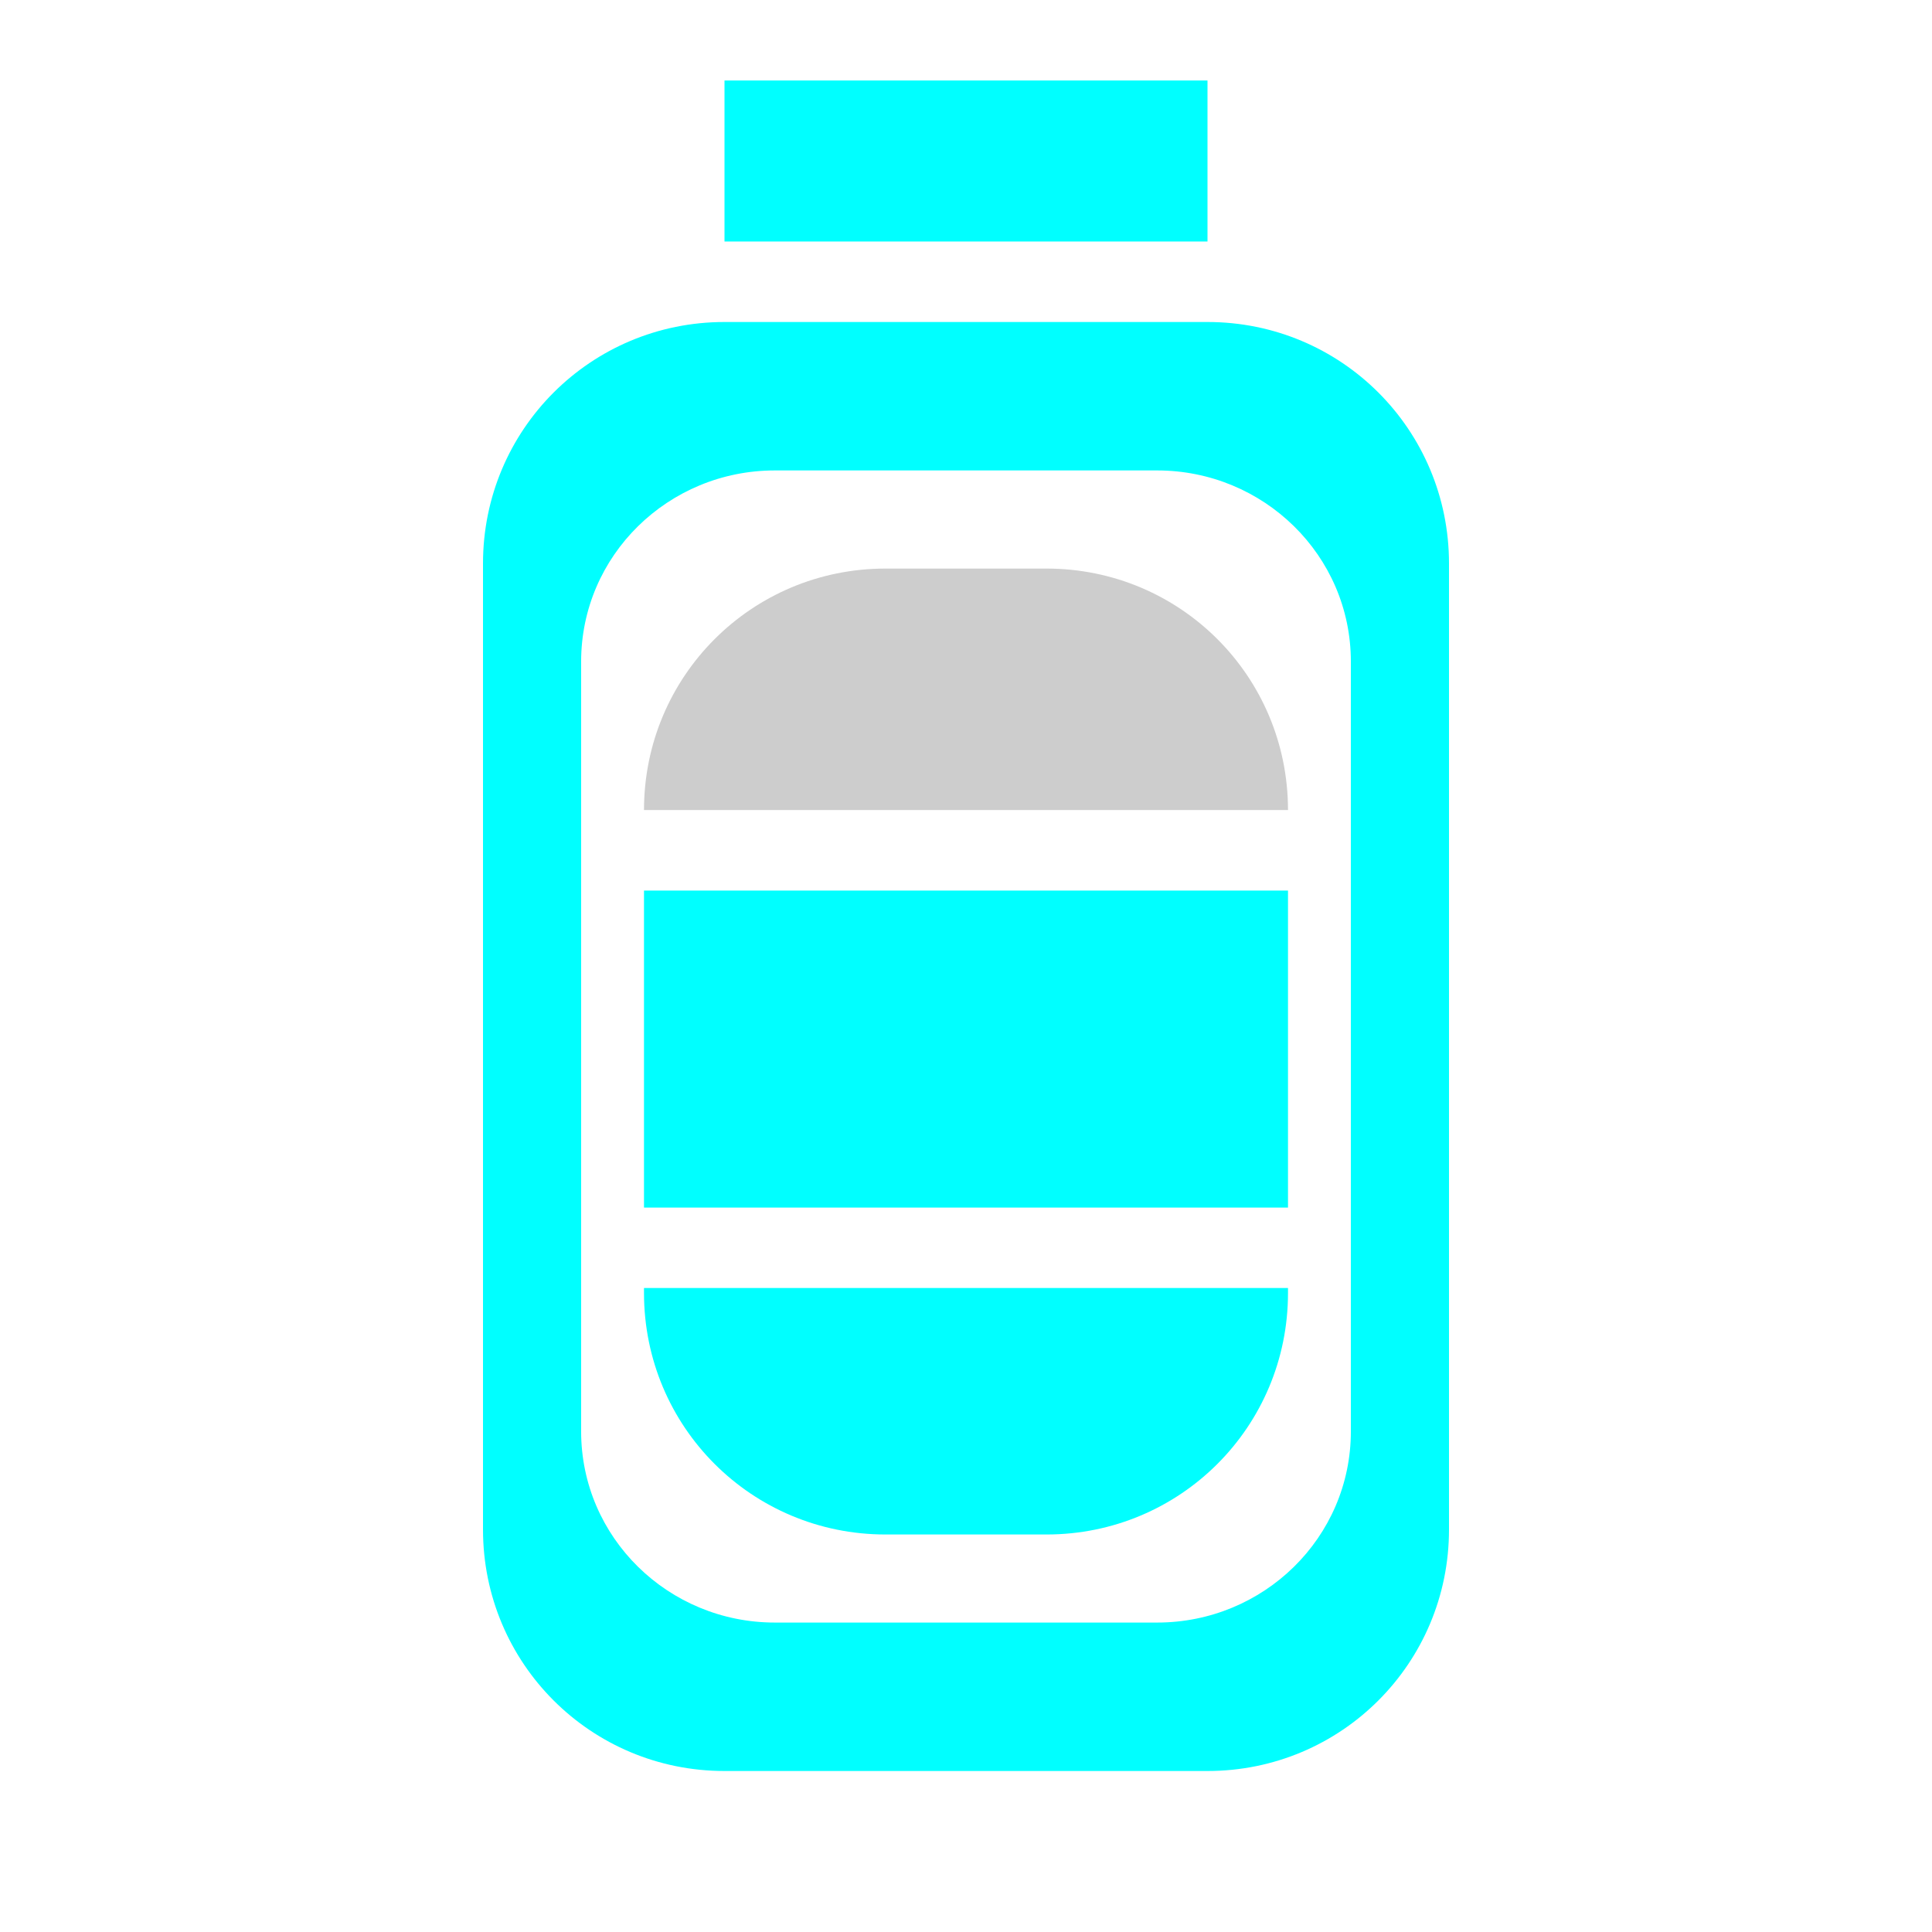 <?xml version="1.0" encoding="UTF-8" standalone="no"?>
<!-- Created with Inkscape (http://www.inkscape.org/) -->

<svg
   xmlns:dc="http://purl.org/dc/elements/1.1/"
   xmlns:cc="http://creativecommons.org/ns#"
   xmlns:rdf="http://www.w3.org/1999/02/22-rdf-syntax-ns#"
   xmlns:svg="http://www.w3.org/2000/svg"
   xmlns="http://www.w3.org/2000/svg"
   xmlns:sodipodi="http://sodipodi.sourceforge.net/DTD/sodipodi-0.dtd"
   xmlns:inkscape="http://www.inkscape.org/namespaces/inkscape"
   width="24"
   height="24"
   id="svg2"
   version="1.1"
   inkscape:version="0.48.4 r"
   sodipodi:docname="battery_two_thirds.svg"
   inkscape:export-filename="C:\Users\chorton\Documents\GitHub\GxBatteryIndicator\battery_two_thirds.png"
   inkscape:export-xdpi="90"
   inkscape:export-ydpi="90">
  <defs
     id="defs4" />
  <sodipodi:namedview
     id="base"
     pagecolor="#ffffff"
     bordercolor="#666666"
     borderopacity="1.0"
     inkscape:pageopacity="0.0"
     inkscape:pageshadow="2"
     inkscape:zoom="21.916667"
     inkscape:cx="3.878327"
     inkscape:cy="12"
     inkscape:document-units="px"
     inkscape:current-layer="layer1"
     showgrid="true"
     inkscape:window-width="1280"
     inkscape:window-height="738"
     inkscape:window-x="-8"
     inkscape:window-y="-8"
     inkscape:window-maximized="1">
    <inkscape:grid
       type="xygrid"
       id="grid2985"
       empspacing="5"
       visible="true"
       enabled="true"
       snapvisiblegridlinesonly="true" />
  </sodipodi:namedview>
  <g
     inkscape:label="Layer 1"
     inkscape:groupmode="layer"
     id="layer1"
     transform="translate(0,-1028.362)">
    <path
       style="fill:#00ffff;stroke:none"
       d="M 9 4 C 7.338 4 6 5.338 6 7 L 6 19 C 6 20.662 7.338 22 9 22 L 15 22 C 16.662 22 18 20.662 18 19 L 18 7 C 18 5.338 16.662 4 15 4 L 9 4 z M 9.625 5.844 L 14.375 5.844 C 15.696 5.844 16.781 6.898 16.781 8.219 L 16.781 17.781 C 16.781 19.102 15.696 20.156 14.375 20.156 L 9.625 20.156 C 8.304 20.156 7.219 19.102 7.219 17.781 L 7.219 8.219 C 7.219 6.898 8.304 5.844 9.625 5.844 z "
       transform="translate(0,1028.362)"
       id="rect2987" />
    <rect
       style="fill:#00ffff;fill-opacity:1;stroke:none"
       id="rect2989"
       width="6"
       height="2"
       x="9"
       y="1"
       transform="translate(0,1028.362)"
       rx="0"
       ry="2" />
    <path
       style="fill:#000000;fill-opacity:0.196;stroke:none"
       d="m 11,1035.425 c -1.662,0 -3,1.338 -3,3 l 8,0 c 0,-1.662 -1.338,-3 -3,-3 l -2,0 z"
       id="path3025" />
    <path
       style="fill:#00ffff;fill-opacity:1;stroke:none"
       d="m 8,1039.425 0,3.938 8,0 0,-3.938 -8,0 z"
       id="path3023" />
    <path
       style="fill:#00ffff;fill-opacity:1;stroke:none"
       d="m 8,1044.362 0,0.062 c 0,1.662 1.338,3 3,3 l 2,0 c 1.662,0 3,-1.338 3,-3 l 0,-0.062 -8,0 z"
       id="rect3013" />
  </g>
</svg>
